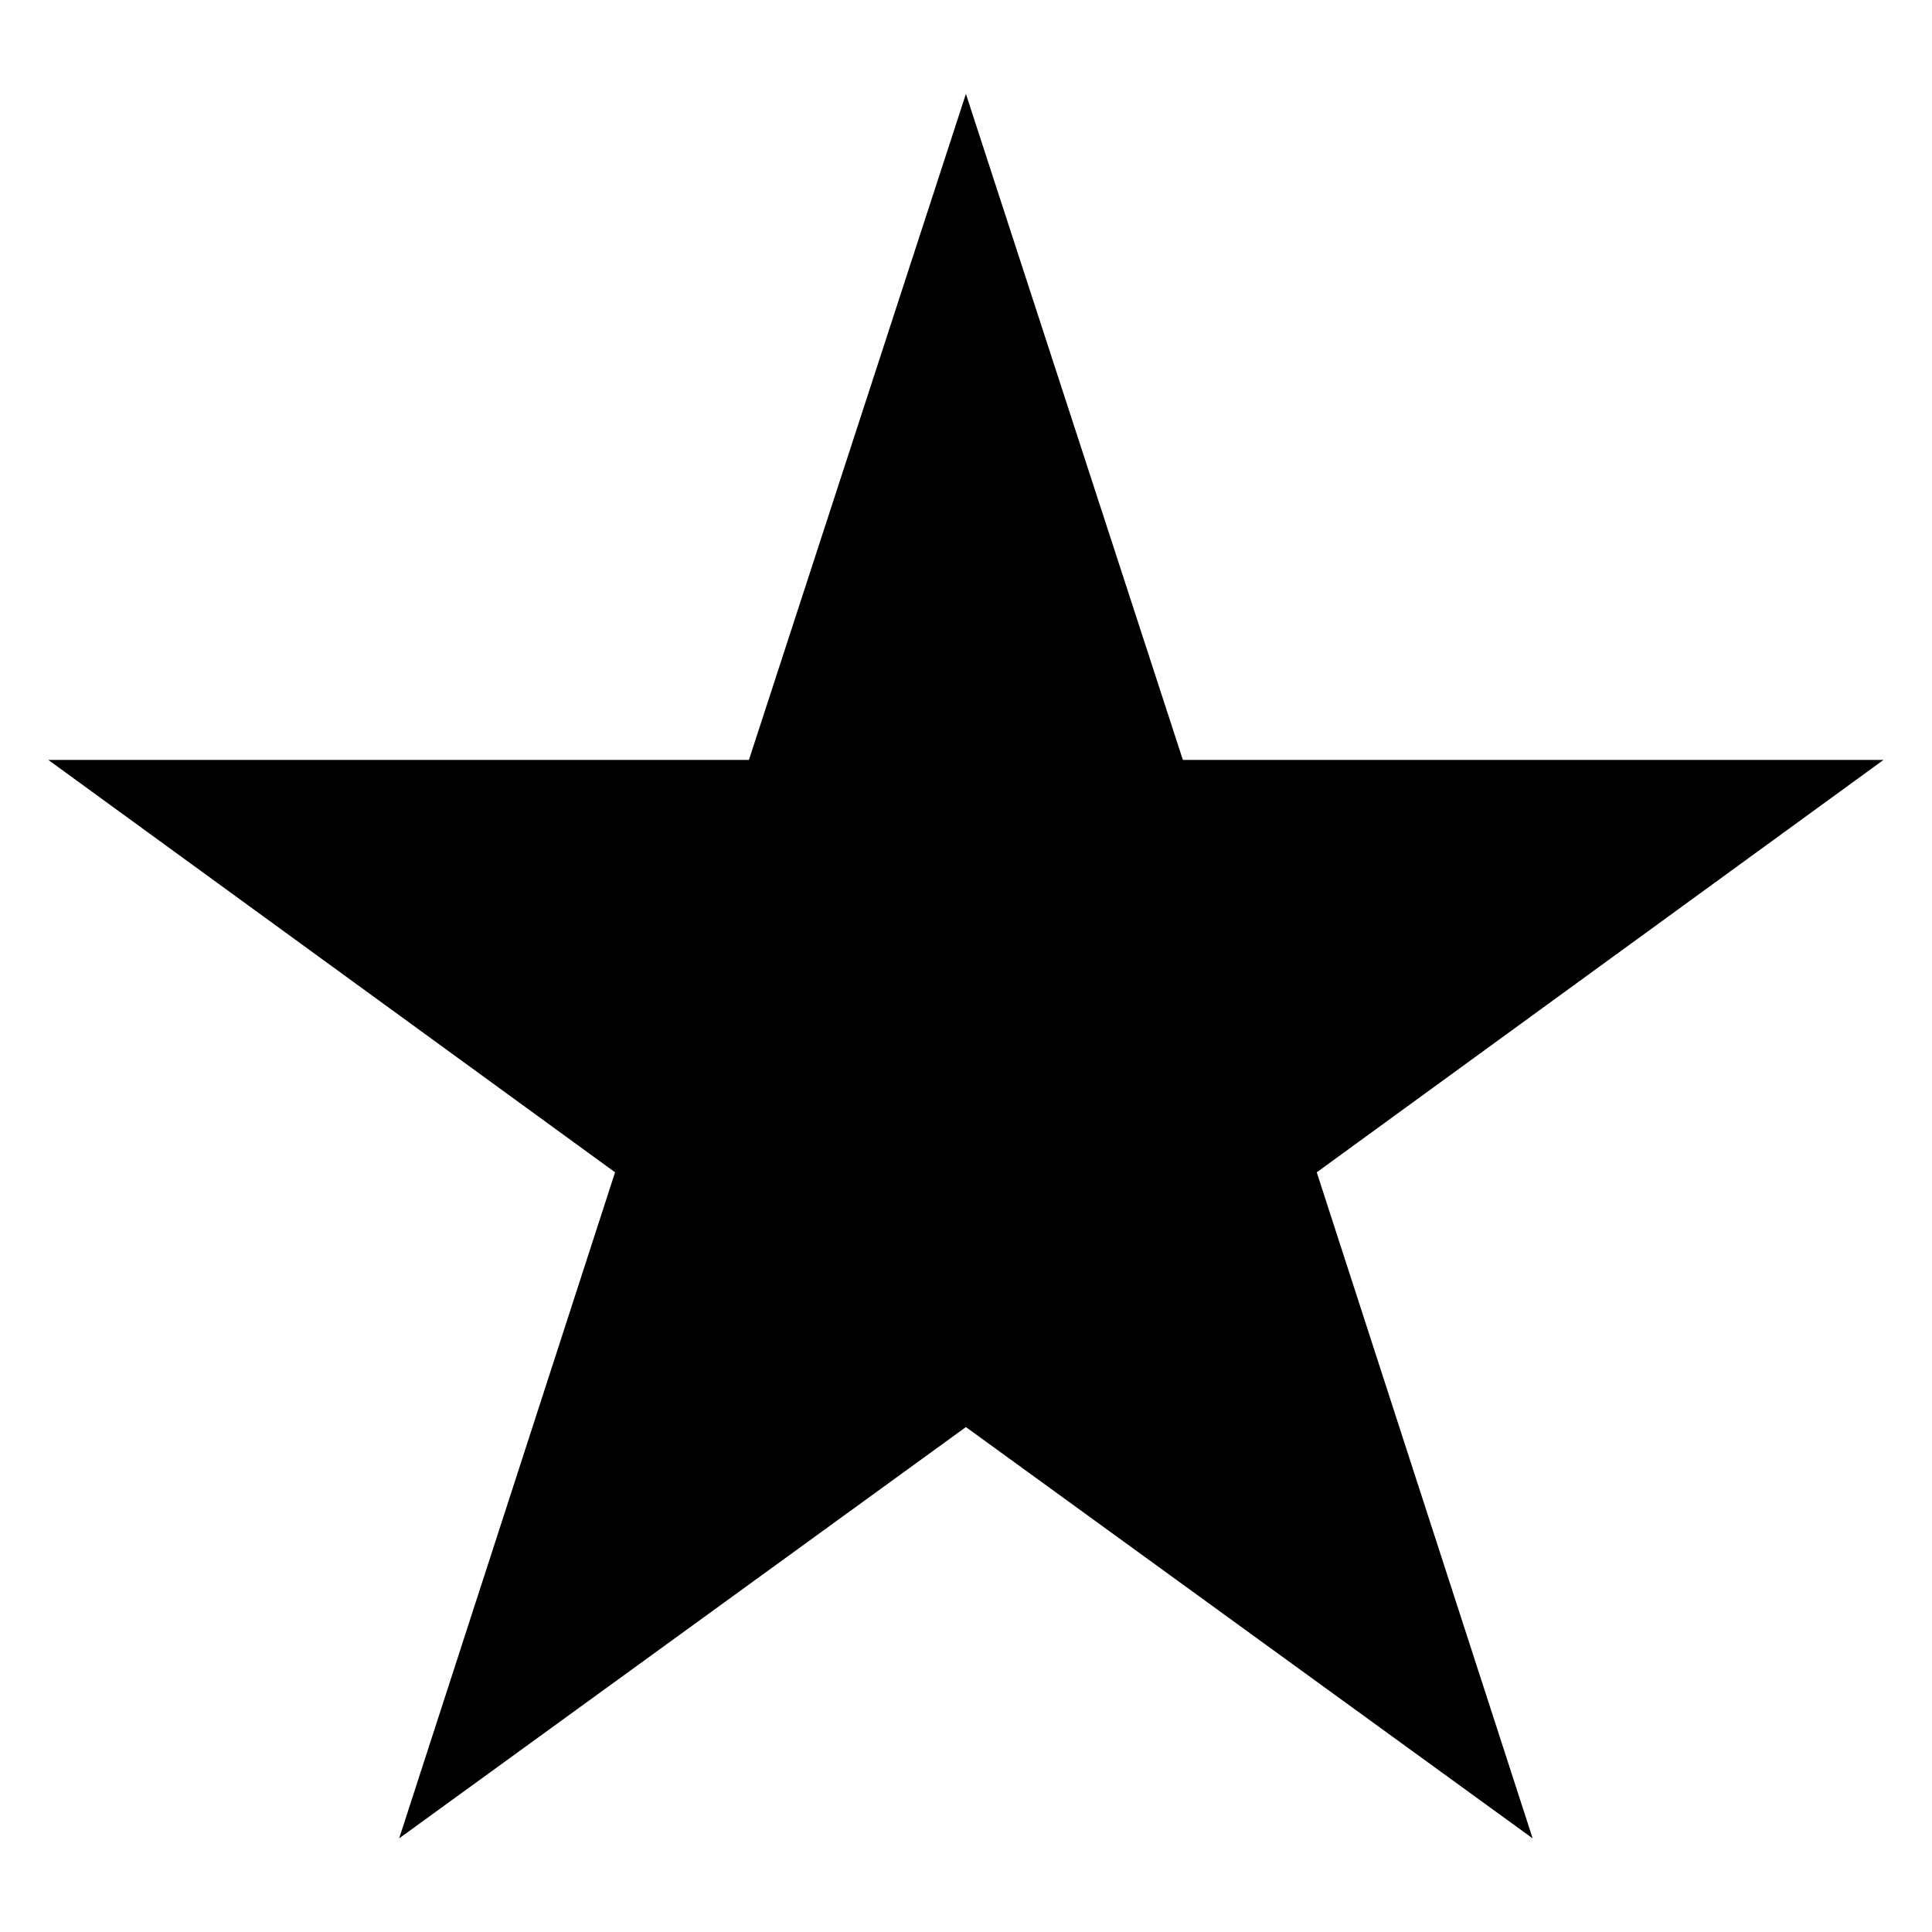 ﻿<?xml version="1.0" encoding="utf-8"?><svg version="1.1" xmlns="http://www.w3.org/2000/svg" xmlns:xlink="http://www.w3.org/1999/xlink" width="20px" height="20px" viewBox="0 0 20 20" xml:space="preserve" enable-background="new 0 0 20 20">
<g color-interpolation="linearRGB" transform="scale(0.75,0.75)">
<g transform="matrix(1.49 0 0 -1.49 0.667 26)">
<path d="M8.5 16.58 L10.51 10.41 L17 10.41 L11.75 6.59 L13.75 0.42 L8.5 4.23 L3.25 0.42 L5.25 6.59 L0 10.41 L6.49 10.41 L8.5 16.58 Z " stroke="none"  fill-rule="evenodd" fill-opacity="1" />
</g>
</g>
</svg>
